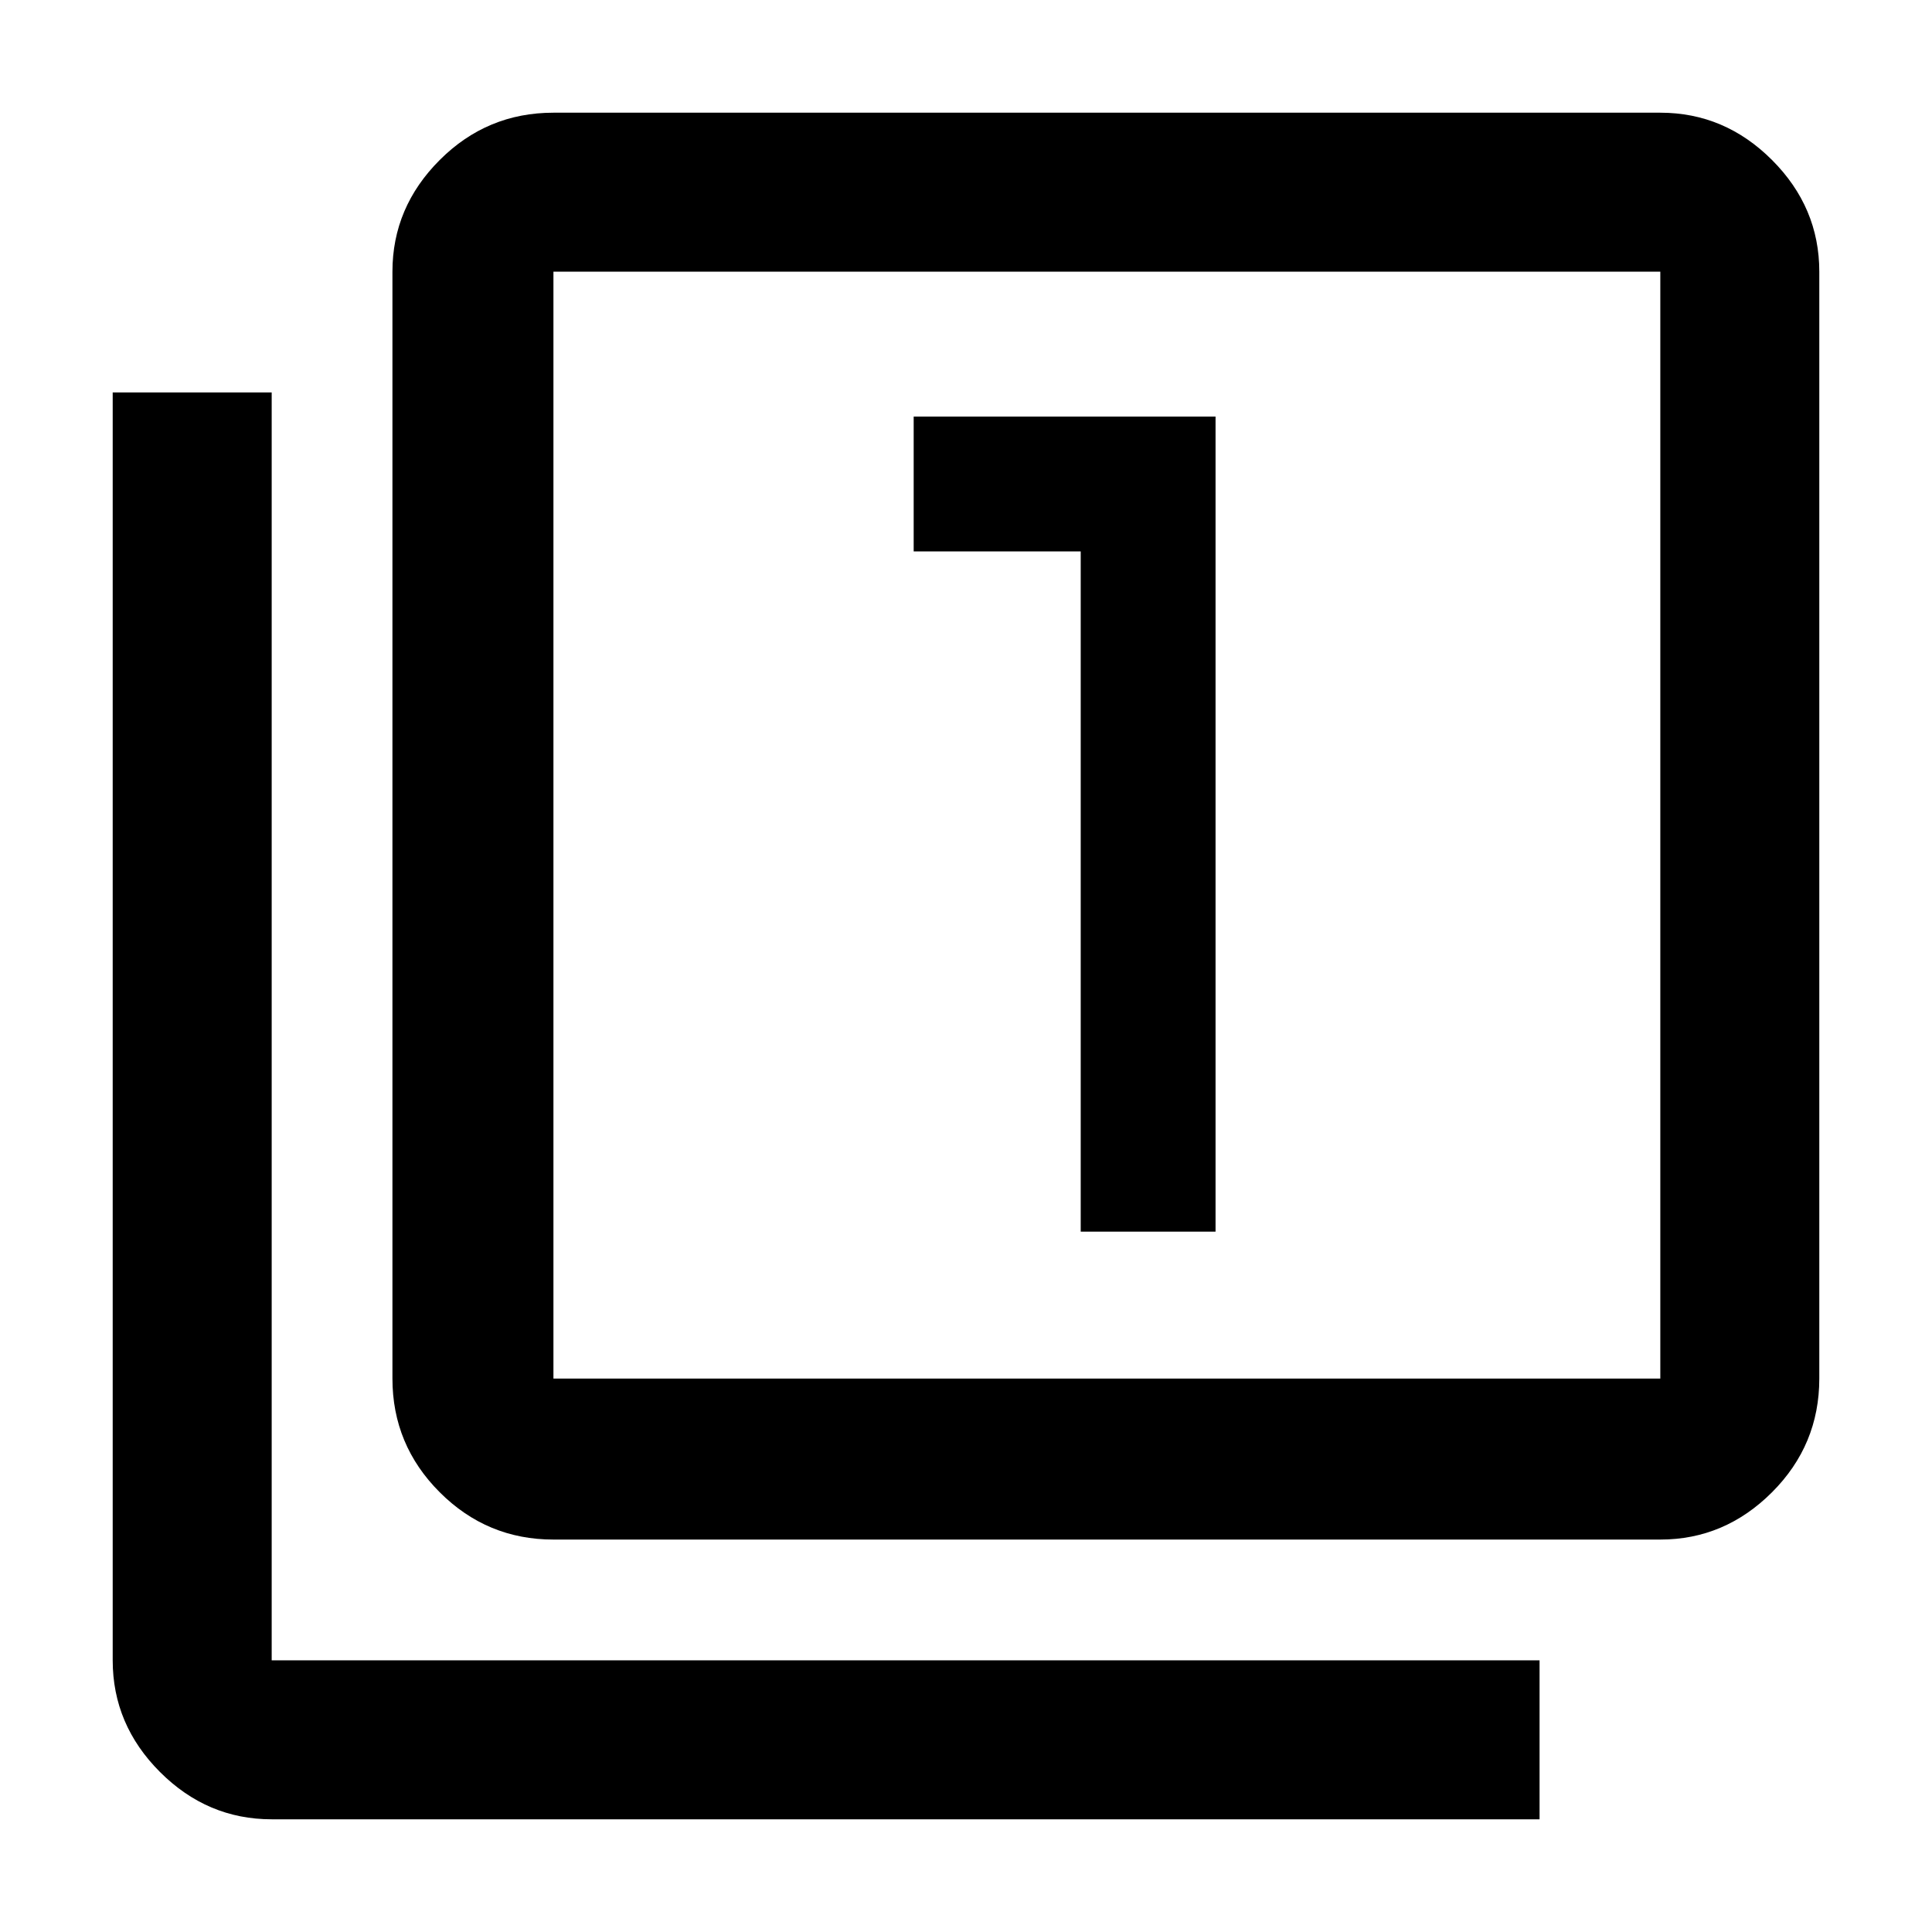 <svg xmlns="http://www.w3.org/2000/svg" height="48" width="48"><path d="M26.85 30.6H30.2V10.35H22.7V13.7H26.85ZM13.75 38.25Q12.1 38.25 10.925 37.075Q9.75 35.9 9.75 34.25V6.75Q9.75 5.15 10.925 3.975Q12.1 2.8 13.75 2.8H41.25Q42.85 2.8 44.025 3.975Q45.2 5.15 45.2 6.75V34.25Q45.2 35.9 44.025 37.075Q42.85 38.25 41.25 38.25ZM13.75 34.25H41.25Q41.25 34.25 41.25 34.25Q41.25 34.25 41.25 34.25V6.75Q41.25 6.75 41.25 6.75Q41.25 6.75 41.25 6.75H13.75Q13.75 6.75 13.75 6.75Q13.75 6.75 13.75 6.75V34.25Q13.75 34.25 13.75 34.25Q13.75 34.25 13.75 34.25ZM6.75 45.2Q5.15 45.2 3.975 44.025Q2.8 42.85 2.8 41.25V9.75H6.75V41.25Q6.75 41.25 6.75 41.25Q6.75 41.25 6.75 41.25H38.25V45.2ZM13.75 6.75Q13.75 6.75 13.75 6.75Q13.75 6.75 13.75 6.75V34.25Q13.75 34.25 13.75 34.25Q13.75 34.25 13.75 34.25Q13.75 34.25 13.75 34.25Q13.75 34.25 13.75 34.25V6.75Q13.75 6.75 13.75 6.75Q13.75 6.75 13.75 6.75Z"/></svg>
